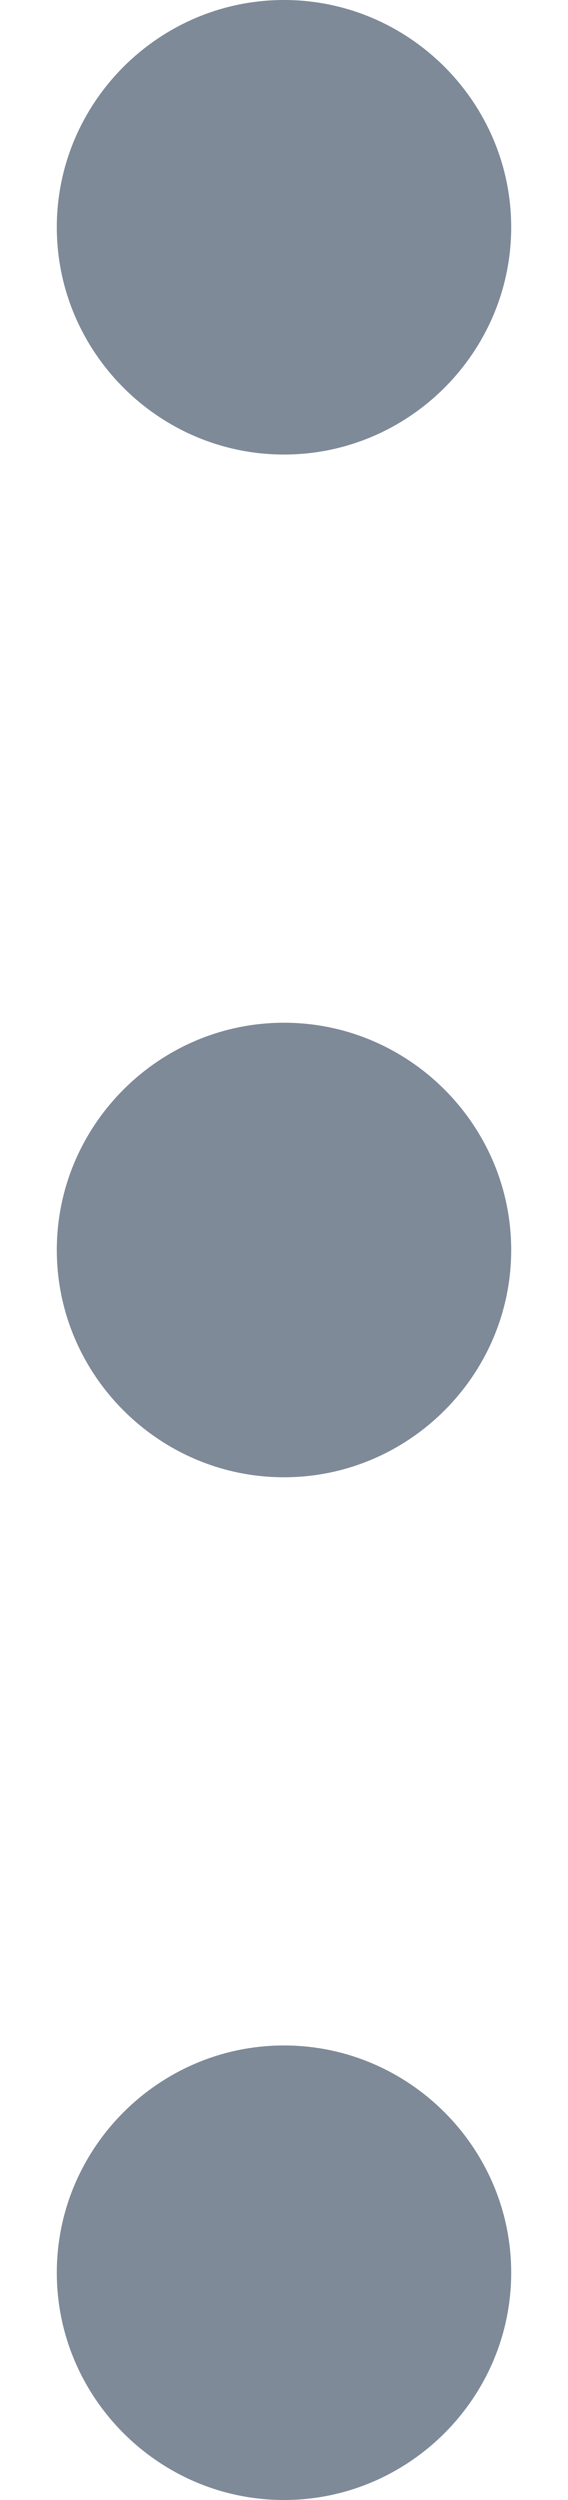 <svg width="5" height="22" viewBox="0 0 5 22" fill="none" xmlns="http://www.w3.org/2000/svg">
<path d="M0.5 2C0.5 3.1 1.4 4 2.5 4C3.6 4 4.5 3.1 4.5 2C4.5 0.9 3.6 0 2.5 0C1.4 0 0.5 0.9 0.5 2Z" fill="#7E8A98"/>
<path d="M0.5 11C0.5 12.1 1.4 13 2.5 13C3.6 13 4.5 12.1 4.5 11C4.5 9.9 3.6 9 2.5 9C1.4 9 0.5 9.9 0.5 11Z" fill="#7E8A98"/>
<path d="M0.5 20C0.5 21.1 1.4 22 2.5 22C3.6 22 4.5 21.1 4.5 20C4.5 18.9 3.6 18 2.5 18C1.4 18 0.5 18.9 0.5 20Z" fill="#7E8A98"/>
</svg>
